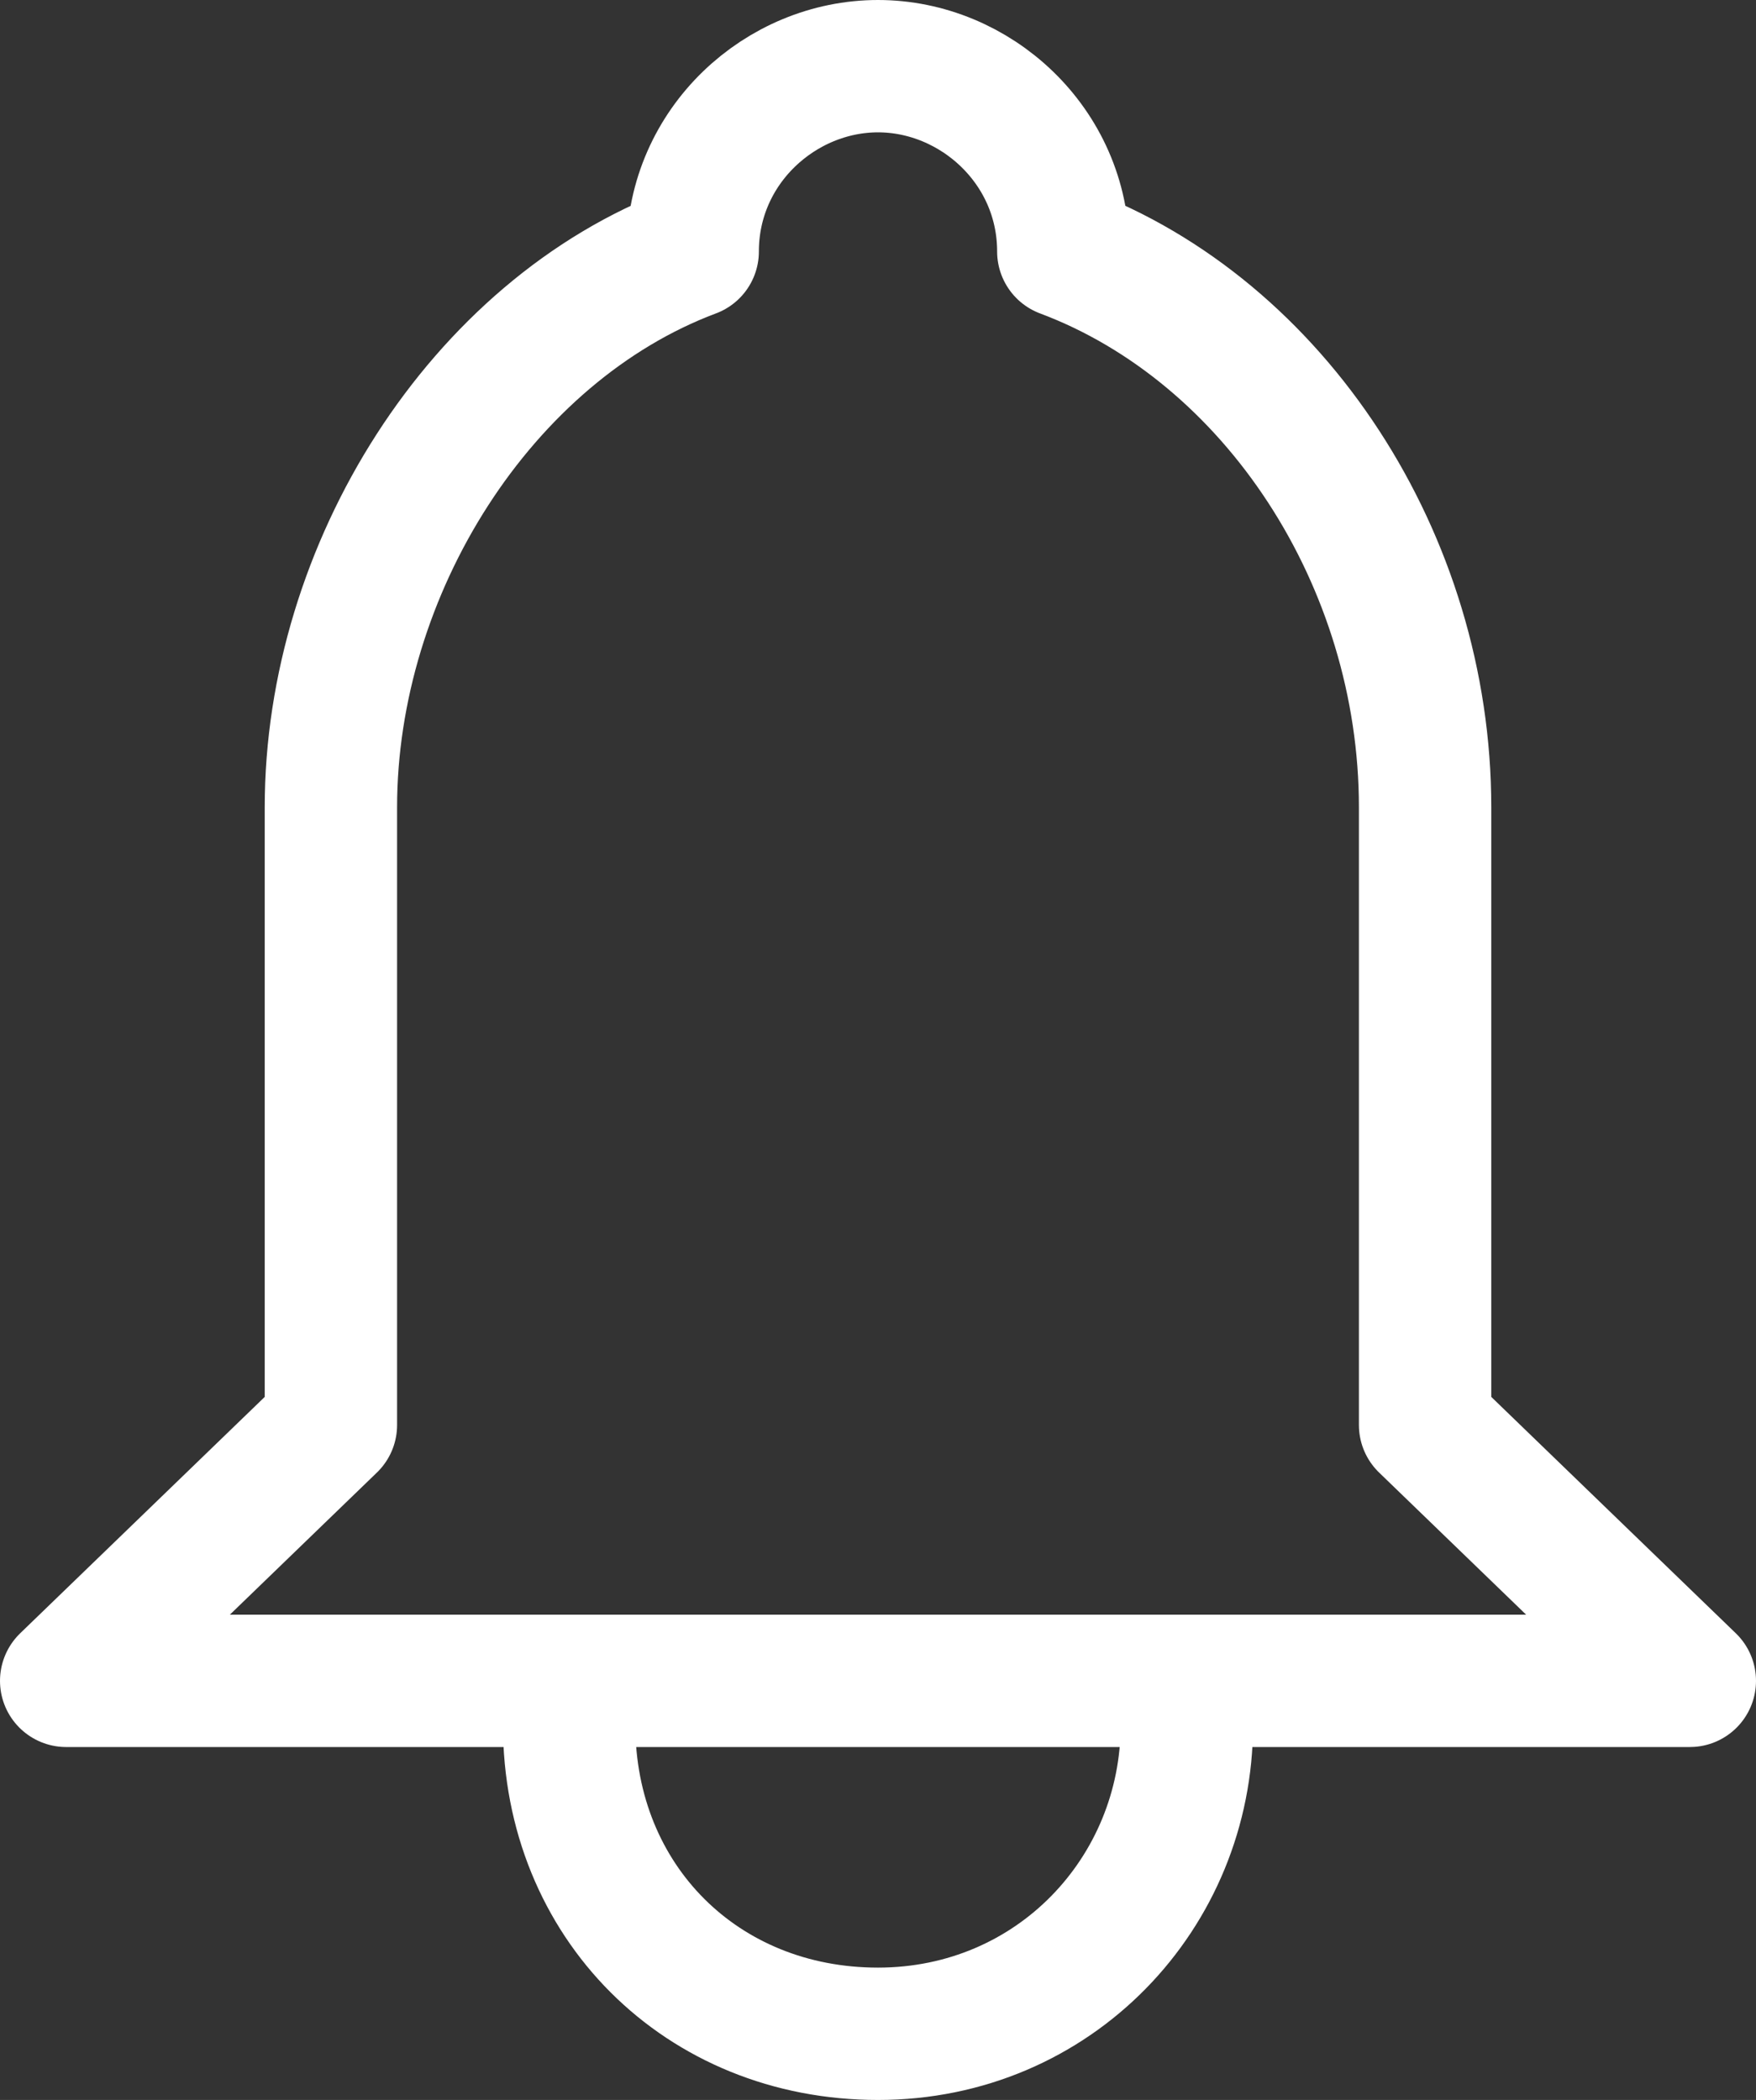 <?xml version="1.0" encoding="UTF-8" standalone="no"?>
<svg
   xmlns:dc="http://purl.org/dc/elements/1.1/"
   xmlns:cc="http://creativecommons.org/ns#"
   xmlns:rdf="http://www.w3.org/1999/02/22-rdf-syntax-ns#"
   xmlns:svg="http://www.w3.org/2000/svg"
   xmlns="http://www.w3.org/2000/svg"
   height="23.8"
   width="19.9"
   xml:space="preserve"
   viewBox="0 0 19.9 23.8"
   y="0px"
   x="0px"
   id="Layer_1"
   version="1.1"><rect x="0" y="0" width="19.9" height="23.8" fill="#333333" stroke="none"/><defs
   id="defs4657" />
<style
   id="style4649"
   type="text/css">
	.st0{fill:none;stroke:#000000;stroke-width:2;stroke-linecap:round;stroke-miterlimit:10;}
</style>



<style
   type="text/css"
   id="style5221">
	.st0{fill:none;stroke:#000000;stroke-width:1.5;stroke-linecap:round;stroke-linejoin:round;stroke-miterlimit:10;}
</style><style
   type="text/css"
   id="style5262">
	.st0{fill:none;stroke:#000000;stroke-width:1.5;stroke-linecap:round;stroke-linejoin:round;stroke-miterlimit:10;}
</style><style
   type="text/css"
   id="style5336">
	.st0{fill:none;stroke:#231F20;stroke-width:1.5;stroke-miterlimit:10;}
	.st1{fill:none;stroke:#231F20;stroke-width:1.5;stroke-linecap:round;stroke-miterlimit:10;}
</style><style
   type="text/css"
   id="style5438">
	.st0{fill:none;stroke:#000000;stroke-width:2;stroke-linecap:round;stroke-miterlimit:10;}
</style><style
   type="text/css"
   id="style5522">
	.st0{fill:none;stroke:#000000;stroke-width:1.5;stroke-linecap:round;stroke-linejoin:round;stroke-miterlimit:10;}
</style><style
   type="text/css"
   id="style6848">
	.st0{fill:none;stroke:#000000;stroke-width:2;stroke-linecap:round;stroke-miterlimit:10;}
</style><g
   transform="translate(-5.533,-2.28)"
   id="g6854">
	
	
<g
   style="stroke:#ffffff;stroke-opacity:1"
   transform="translate(3.483,2.03)"
   id="g6972"><path
     style="fill:none;stroke:#ffffff;stroke-width:1.5;stroke-linecap:round;stroke-linejoin:round;stroke-miterlimit:10;stroke-opacity:1"
     class="st0"
     d="m 15.5,19.8 c 0,1.9 -1.5,3.5 -3.5,3.5 -2,0 -3.5,-1.5 -3.5,-3.5"
     id="path6958" /><path
     style="fill:none;stroke:#ffffff;stroke-width:1.5;stroke-linecap:round;stroke-linejoin:round;stroke-miterlimit:10;stroke-opacity:1"
     class="st0"
     d="m 14.1,3.1 c 2.4,0.9 4.1,3.5 4.1,6.3 v 7 l 3,2.9 H 2.8 l 3,-2.9 v -7 C 5.8,6.7 7.5,4 9.9,3.1 9.9,1.9 10.9,1 12,1 c 1.1,0 2.1,0.9 2.1,2.1 z"
     id="path6960" /></g></g><style
   type="text/css"
   id="style6923">
	.st0{fill:none;stroke:#231F20;stroke-width:1.5;stroke-miterlimit:10;}
	.st1{fill:none;stroke:#231F20;stroke-width:1.5;stroke-linecap:round;stroke-miterlimit:10;}
</style><style
   type="text/css"
   id="style6956">
	.st0{fill:none;stroke:#000000;stroke-width:1.5;stroke-linecap:round;stroke-linejoin:round;stroke-miterlimit:10;}
</style></svg>